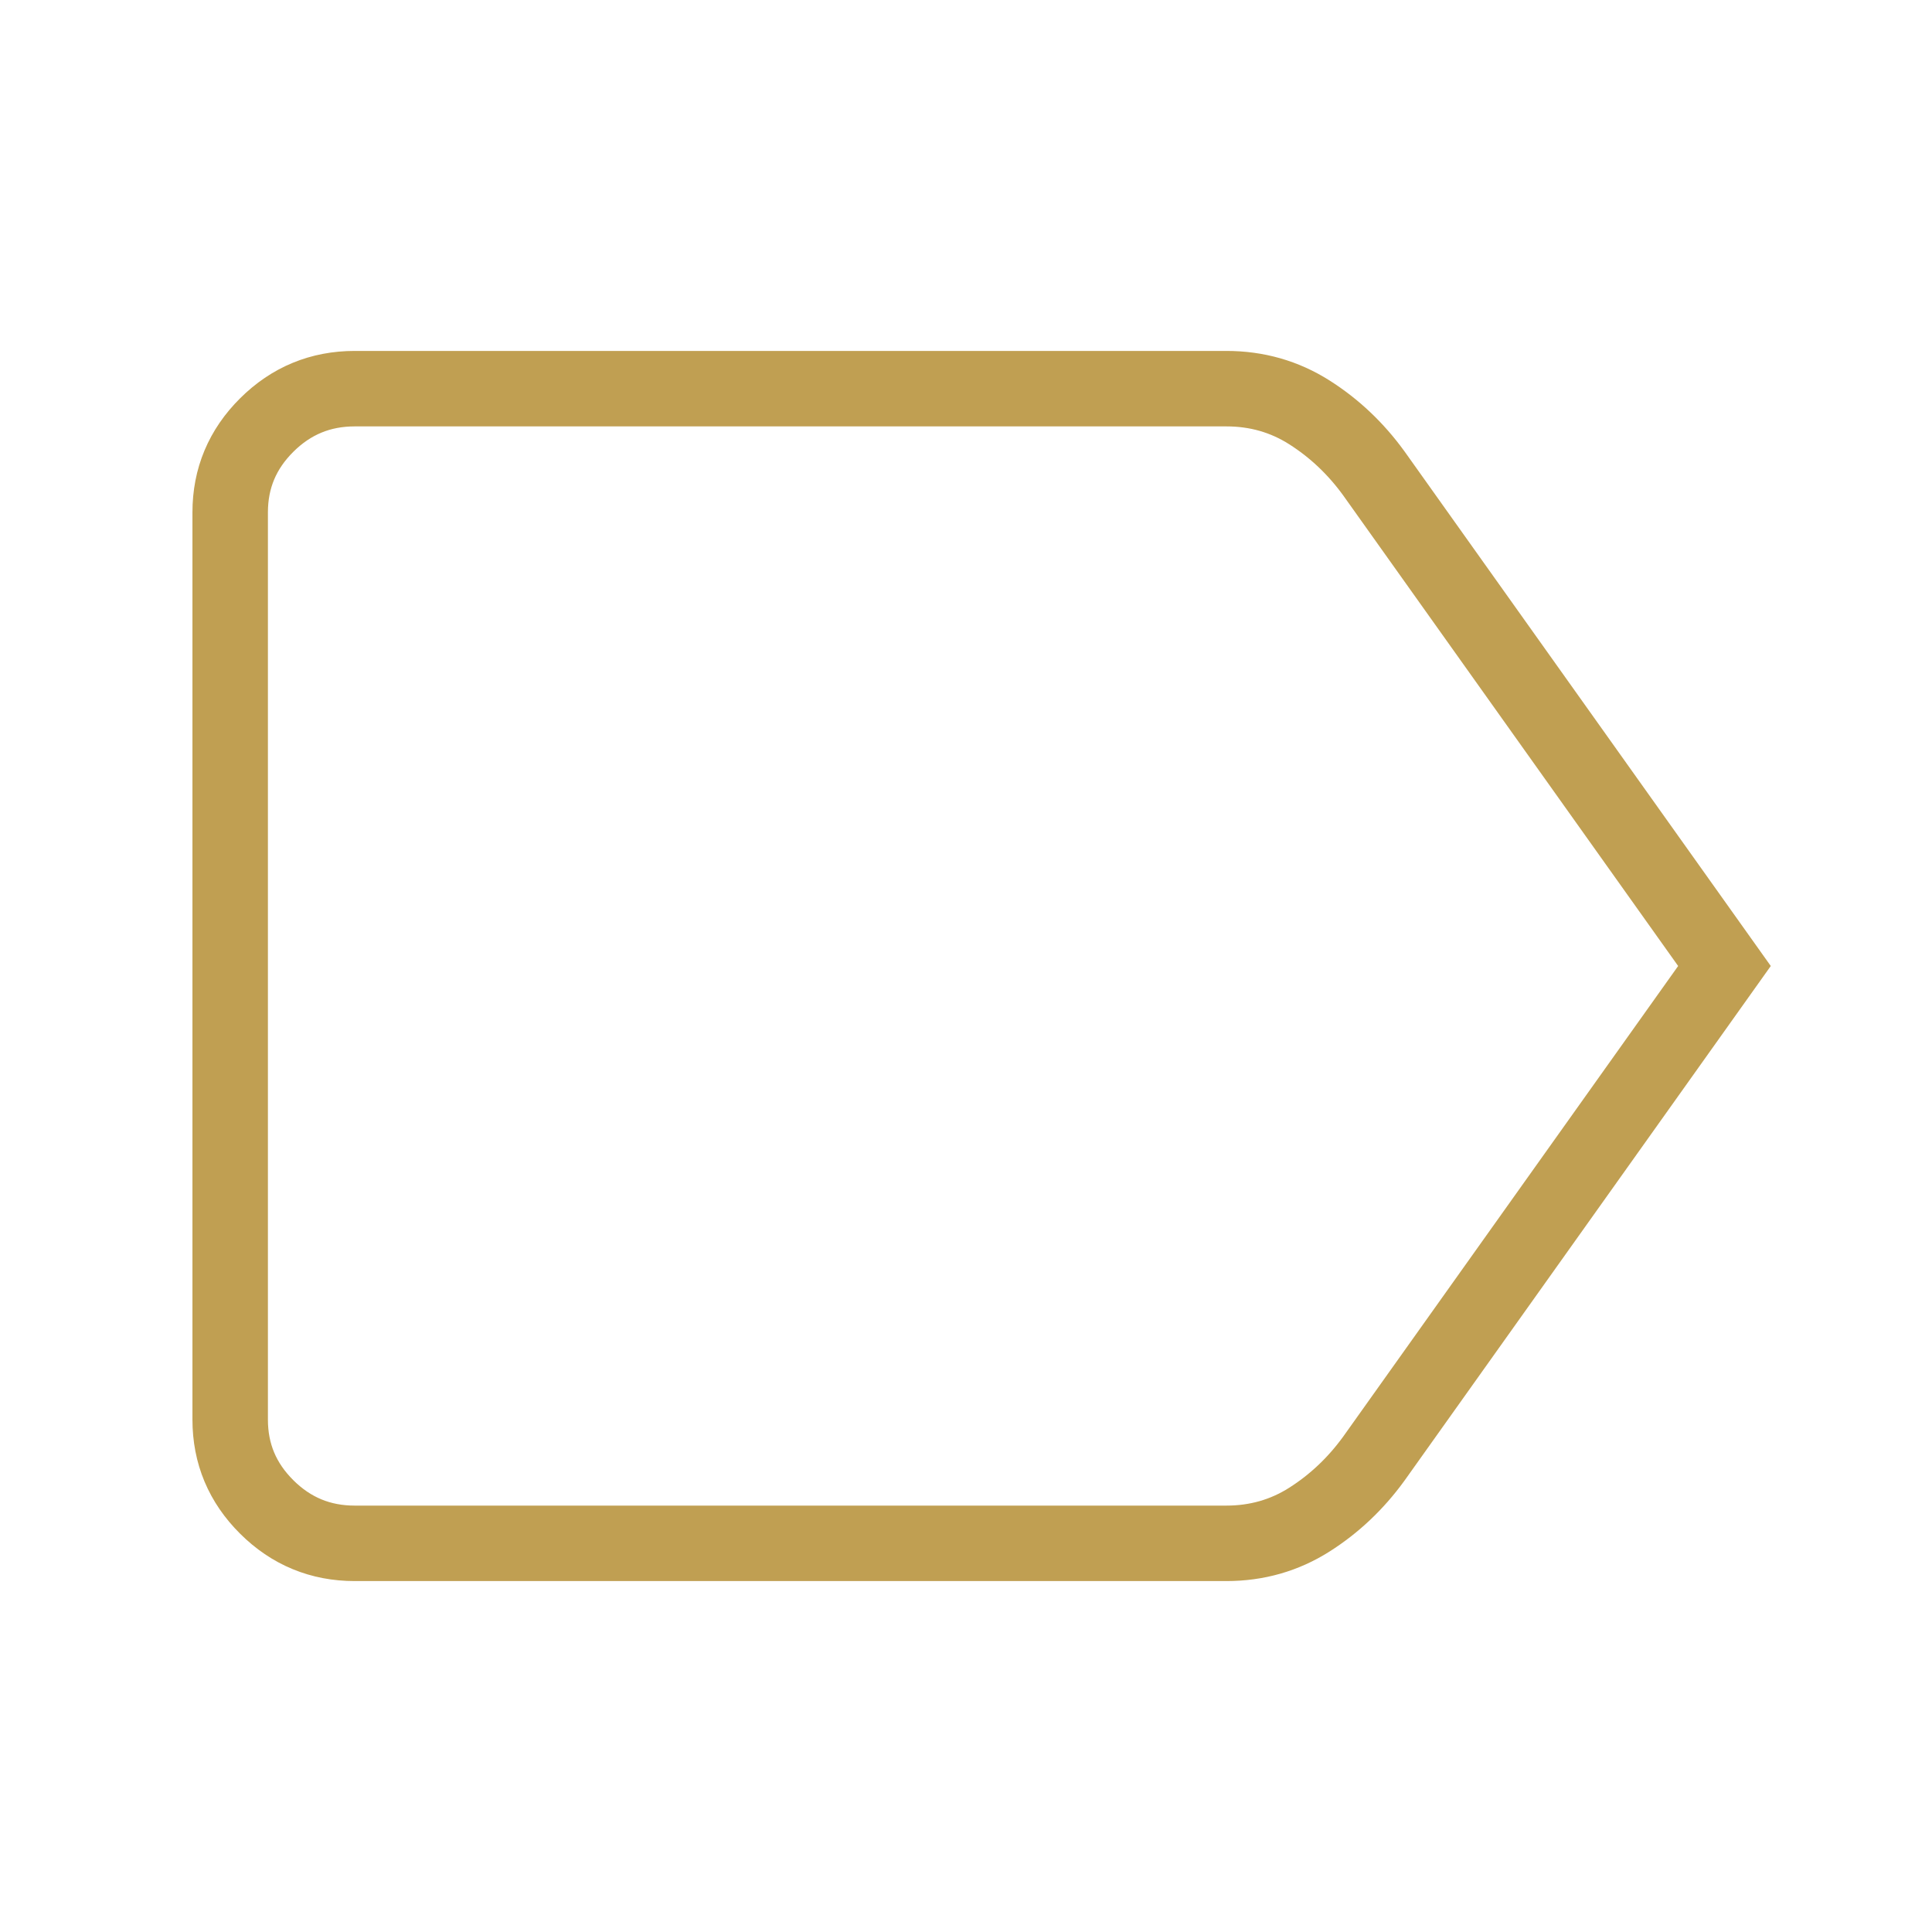 <?xml version="1.0" encoding="UTF-8"?>
<svg width="512px" height="512px" viewBox="0 0 512 512" version="1.1" xmlns="http://www.w3.org/2000/svg" xmlns:xlink="http://www.w3.org/1999/xlink">
    <title>iOS</title>
    <g id="Page-1" stroke="none" stroke-width="1" fill="none" fill-rule="evenodd">
        <g id="iOS">
            <rect id="Rectangle" x="0" y="0" width="512" height="512"></rect>
            <g id="goldlabel" transform="translate(61, 103)" stroke="#C09F52" stroke-width="20">
                <path d="M396,153 L303.05,283.596 C298.283,290.154 292.6,295.527 286,299.716 C279.4,303.905 272.067,306 264,306 L33,306 C23.925,306 16.156,302.79 9.694,296.369 C3.231,289.949 0,282.23 0,273.214 L0,32.786 C0,23.77 3.231,16.051 9.694,9.631 C16.156,3.21 23.925,0 33,0 L264,0 C272.067,0 279.4,2.095 286,6.284 C292.6,10.473 298.283,15.846 303.05,22.404 L396,153 Z" id="Path"></path>
            </g>
        </g>
    </g>
</svg>